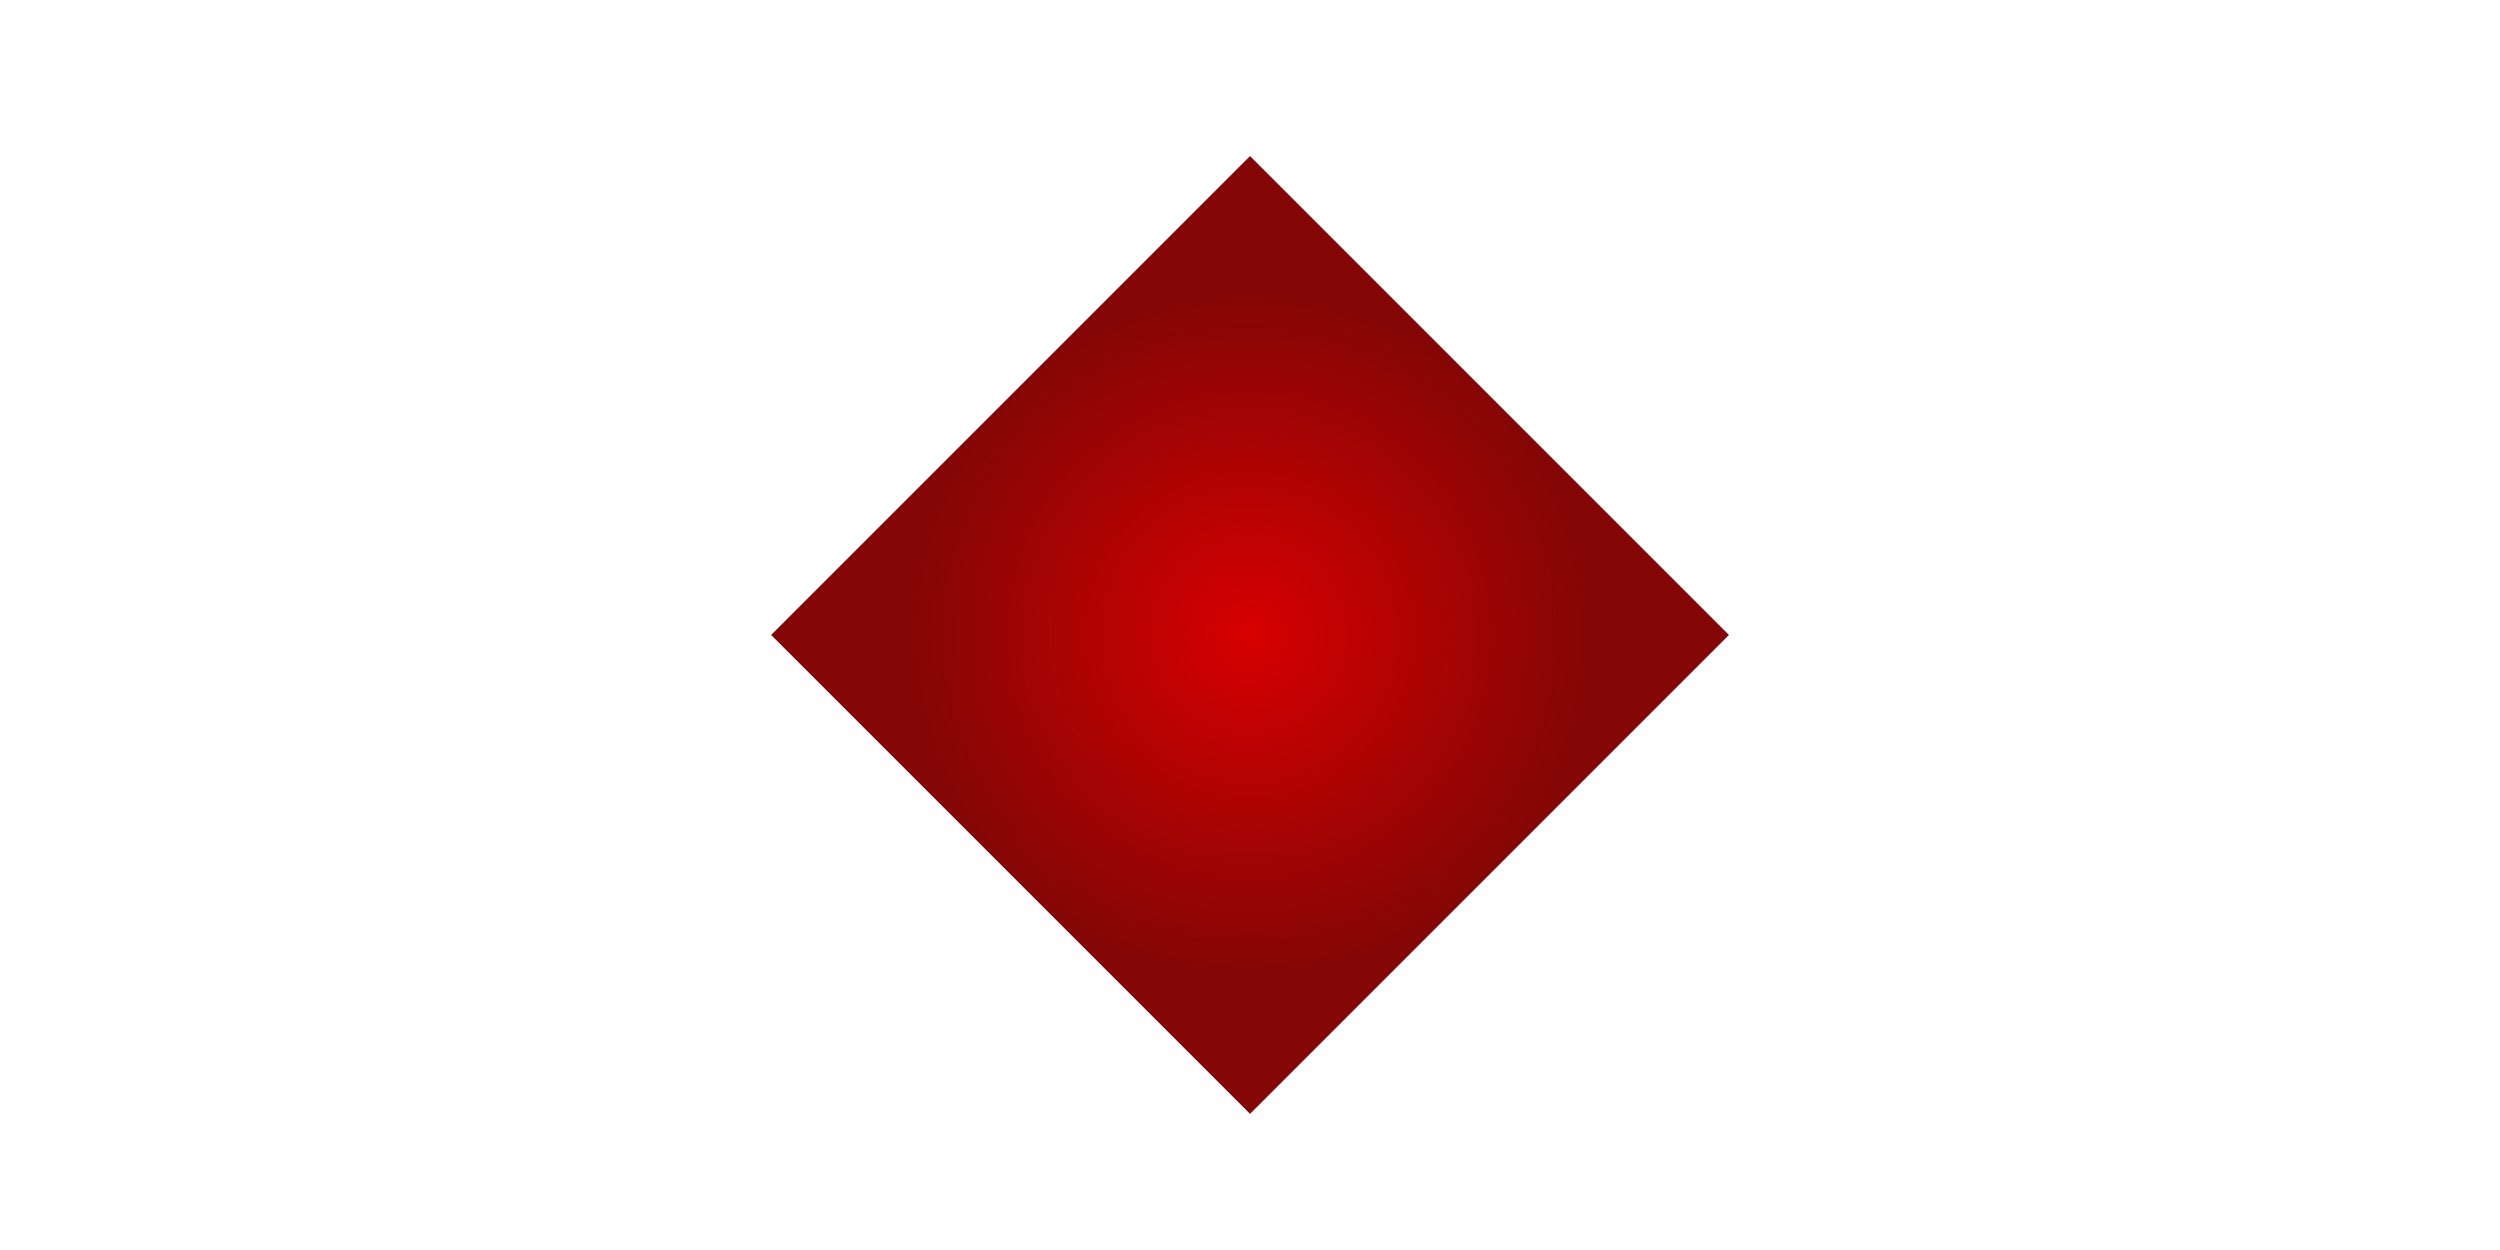 <?xml version="1.0" encoding="UTF-8" standalone="no"?>
<!-- Created with Inkscape (http://www.inkscape.org/) -->

<svg
   xmlns:dc="http://purl.org/dc/elements/1.1/"
   xmlns:cc="http://creativecommons.org/ns#"
   xmlns:rdf="http://www.w3.org/1999/02/22-rdf-syntax-ns#"
   xmlns:svg="http://www.w3.org/2000/svg"
   xmlns="http://www.w3.org/2000/svg"
   xmlns:xlink="http://www.w3.org/1999/xlink"
   xmlns:sodipodi="http://sodipodi.sourceforge.net/DTD/sodipodi-0.dtd"
   xmlns:inkscape="http://www.inkscape.org/namespaces/inkscape"
   width="20mm"
   height="10mm"
   viewBox="0 0 70.866 35.433"
   id="svg40038"
   version="1.1"
   inkscape:version="0.92.3 (2405546, 2018-03-11)"
   sodipodi:docname="move_level_1_red.svg"
   inkscape:export-filename="/home/sjbrown/work/1kfa/images/move_level_1_red.png"
   inkscape:export-xdpi="96.760002"
   inkscape:export-ydpi="96.760002">
  <defs
     id="defs40040">
    <linearGradient
       inkscape:collect="always"
       id="linearGradient97582">
      <stop
         style="stop-color:#d70000;stop-opacity:1"
         offset="0"
         id="stop97578" />
      <stop
         style="stop-color:#850606;stop-opacity:1"
         offset="1"
         id="stop97580" />
    </linearGradient>
    <radialGradient
       inkscape:collect="always"
       xlink:href="#linearGradient97582"
       id="radialGradient97584"
       cx="38.432"
       cy="179.863"
       fx="38.432"
       fy="179.863"
       r="8.6"
       gradientUnits="userSpaceOnUse"
       gradientTransform="matrix(1.116,0,0,1.116,-749.645,556.107)" />
  </defs>
  <sodipodi:namedview
     id="base"
     pagecolor="#ffffff"
     bordercolor="#666666"
     borderopacity="1.0"
     inkscape:pageopacity="0.0"
     inkscape:pageshadow="2"
     inkscape:zoom="7.33565"
     inkscape:cx="-8.0283703"
     inkscape:cy="53.891647"
     inkscape:document-units="px"
     inkscape:current-layer="layer1"
     showgrid="false"
     inkscape:snap-bbox="true"
     inkscape:snap-bbox-midpoints="true"
     inkscape:snap-nodes="false"
     inkscape:window-width="1920"
     inkscape:window-height="1025"
     inkscape:window-x="0"
     inkscape:window-y="27"
     inkscape:window-maximized="1" />
  <g
     inkscape:label="Layer 1"
     inkscape:groupmode="layer"
     id="layer1"
     transform="translate(0,-1016.929)">
    <rect
       style="fill:url(#radialGradient97584);fill-opacity:1;stroke:none;stroke-width:16.874;stroke-linecap:round;stroke-linejoin:round;stroke-miterlimit:4;stroke-dasharray:none;stroke-dashoffset:0;stroke-opacity:1"
       id="rect97480"
       width="19.198"
       height="19.198"
       x="-716.348"
       y="747.261"
       transform="rotate(-45)" />
  </g>
</svg>
